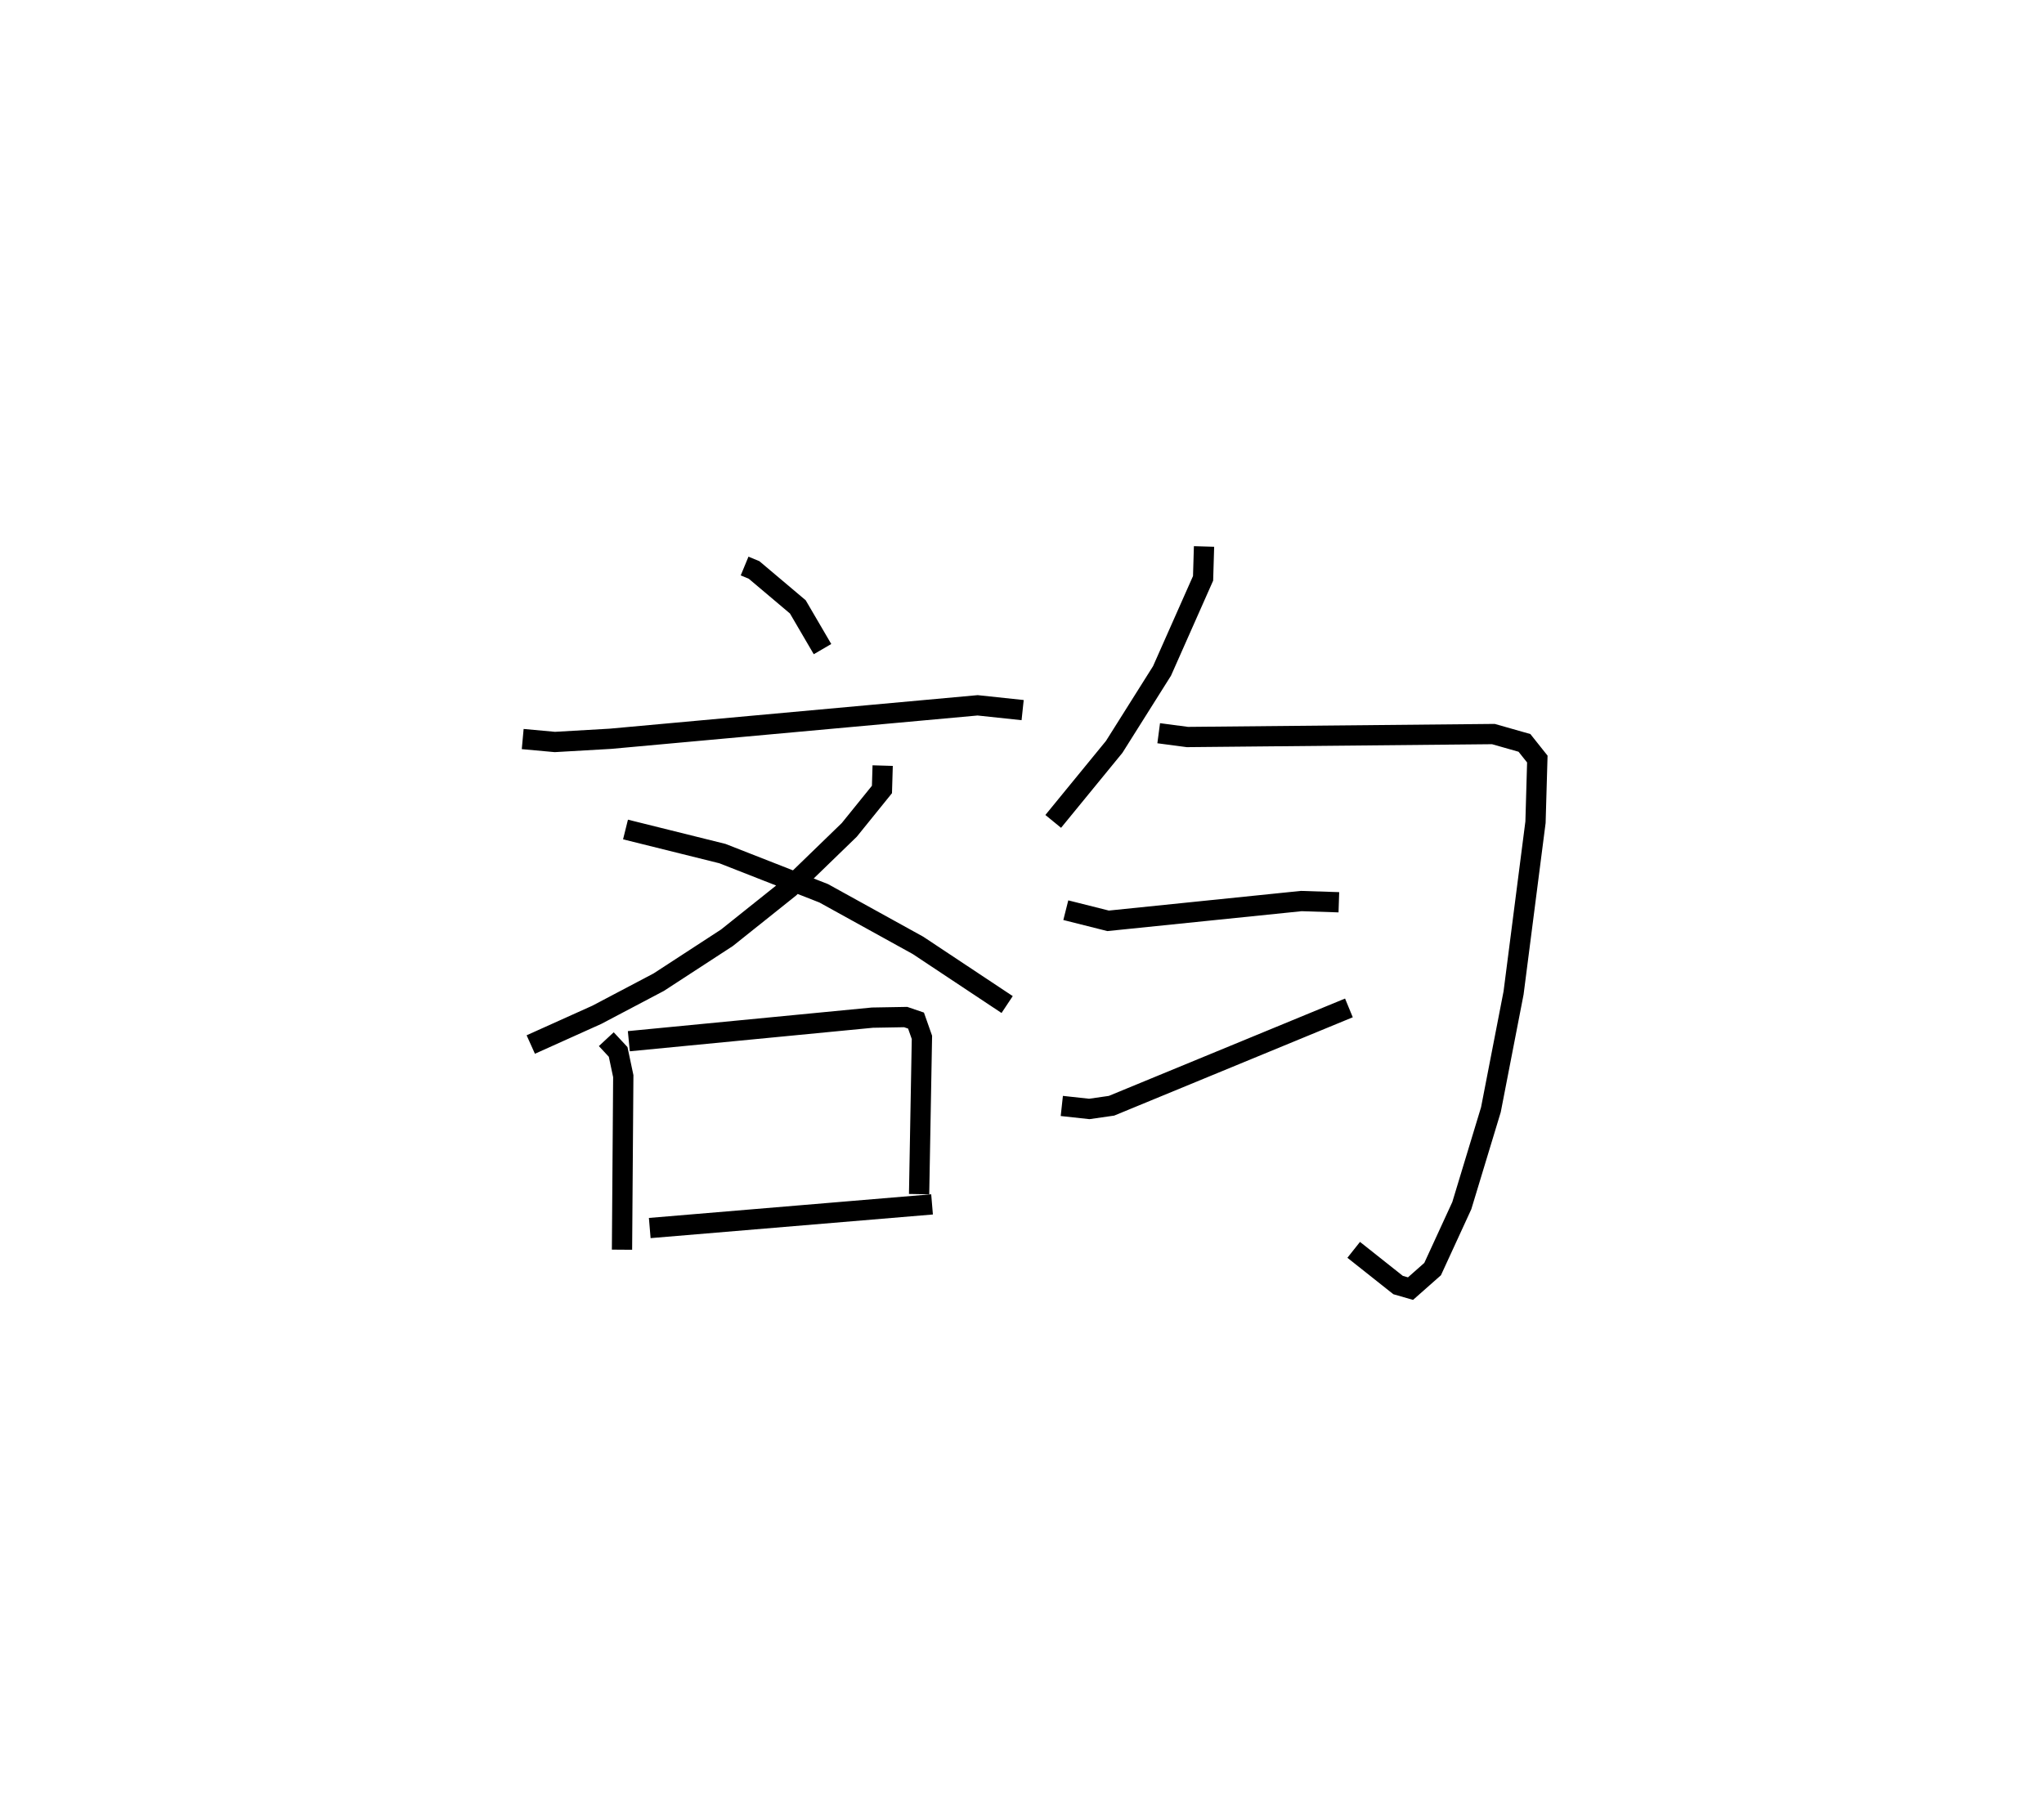 <?xml version="1.0" encoding="utf-8" ?>
<svg baseProfile="full" height="88.593" version="1.1" width="100.847" xmlns="http://www.w3.org/2000/svg" xmlns:ev="http://www.w3.org/2001/xml-events" xmlns:xlink="http://www.w3.org/1999/xlink"><defs /><rect fill="white" height="88.593" width="100.847" x="0" y="0" /><path d="M25,25 m0.0,0.0 m11.737,2.934 l0.467,0.193 2.159,1.823 l1.218,2.084 m-14.792,4.438 l1.587,0.145 2.741,-0.158 l18.117,-1.651 2.221,0.236 m-6.906,2.739 l-0.035,1.178 -1.613,1.995 l-2.951,2.86 -3.084,2.463 l-3.366,2.192 -3.054,1.61 l-3.259,1.467 m4.674,-10.612 l4.782,1.189 4.996,1.959 l4.652,2.57 4.399,2.921 m-19.777,1.709 l0.585,0.629 0.253,1.195 l-0.063,8.565 m0.337,-10.289 l12.017,-1.163 1.641,-0.029 l0.511,0.174 0.292,0.829 l-0.14,7.736 m-13.289,1.673 l13.928,-1.167 m13.419,-32.469 l-0.047,1.573 -2.025,4.568 l-2.36,3.749 -3.009,3.678 m5.204,-4.351 l1.417,0.187 15.096,-0.146 l1.533,0.436 0.635,0.798 l-0.09,3.116 -1.082,8.424 l-1.118,5.762 -1.436,4.736 l-1.44,3.132 -1.091,0.964 l-0.613,-0.177 -2.19,-1.737 m-14.204,-16.762 l2.087,0.525 9.532,-0.976 l1.853,0.06 m-13.669,10.052 l1.355,0.148 1.098,-0.158 l11.712,-4.828 " fill="none" stroke="black" stroke-width="1" /></svg>